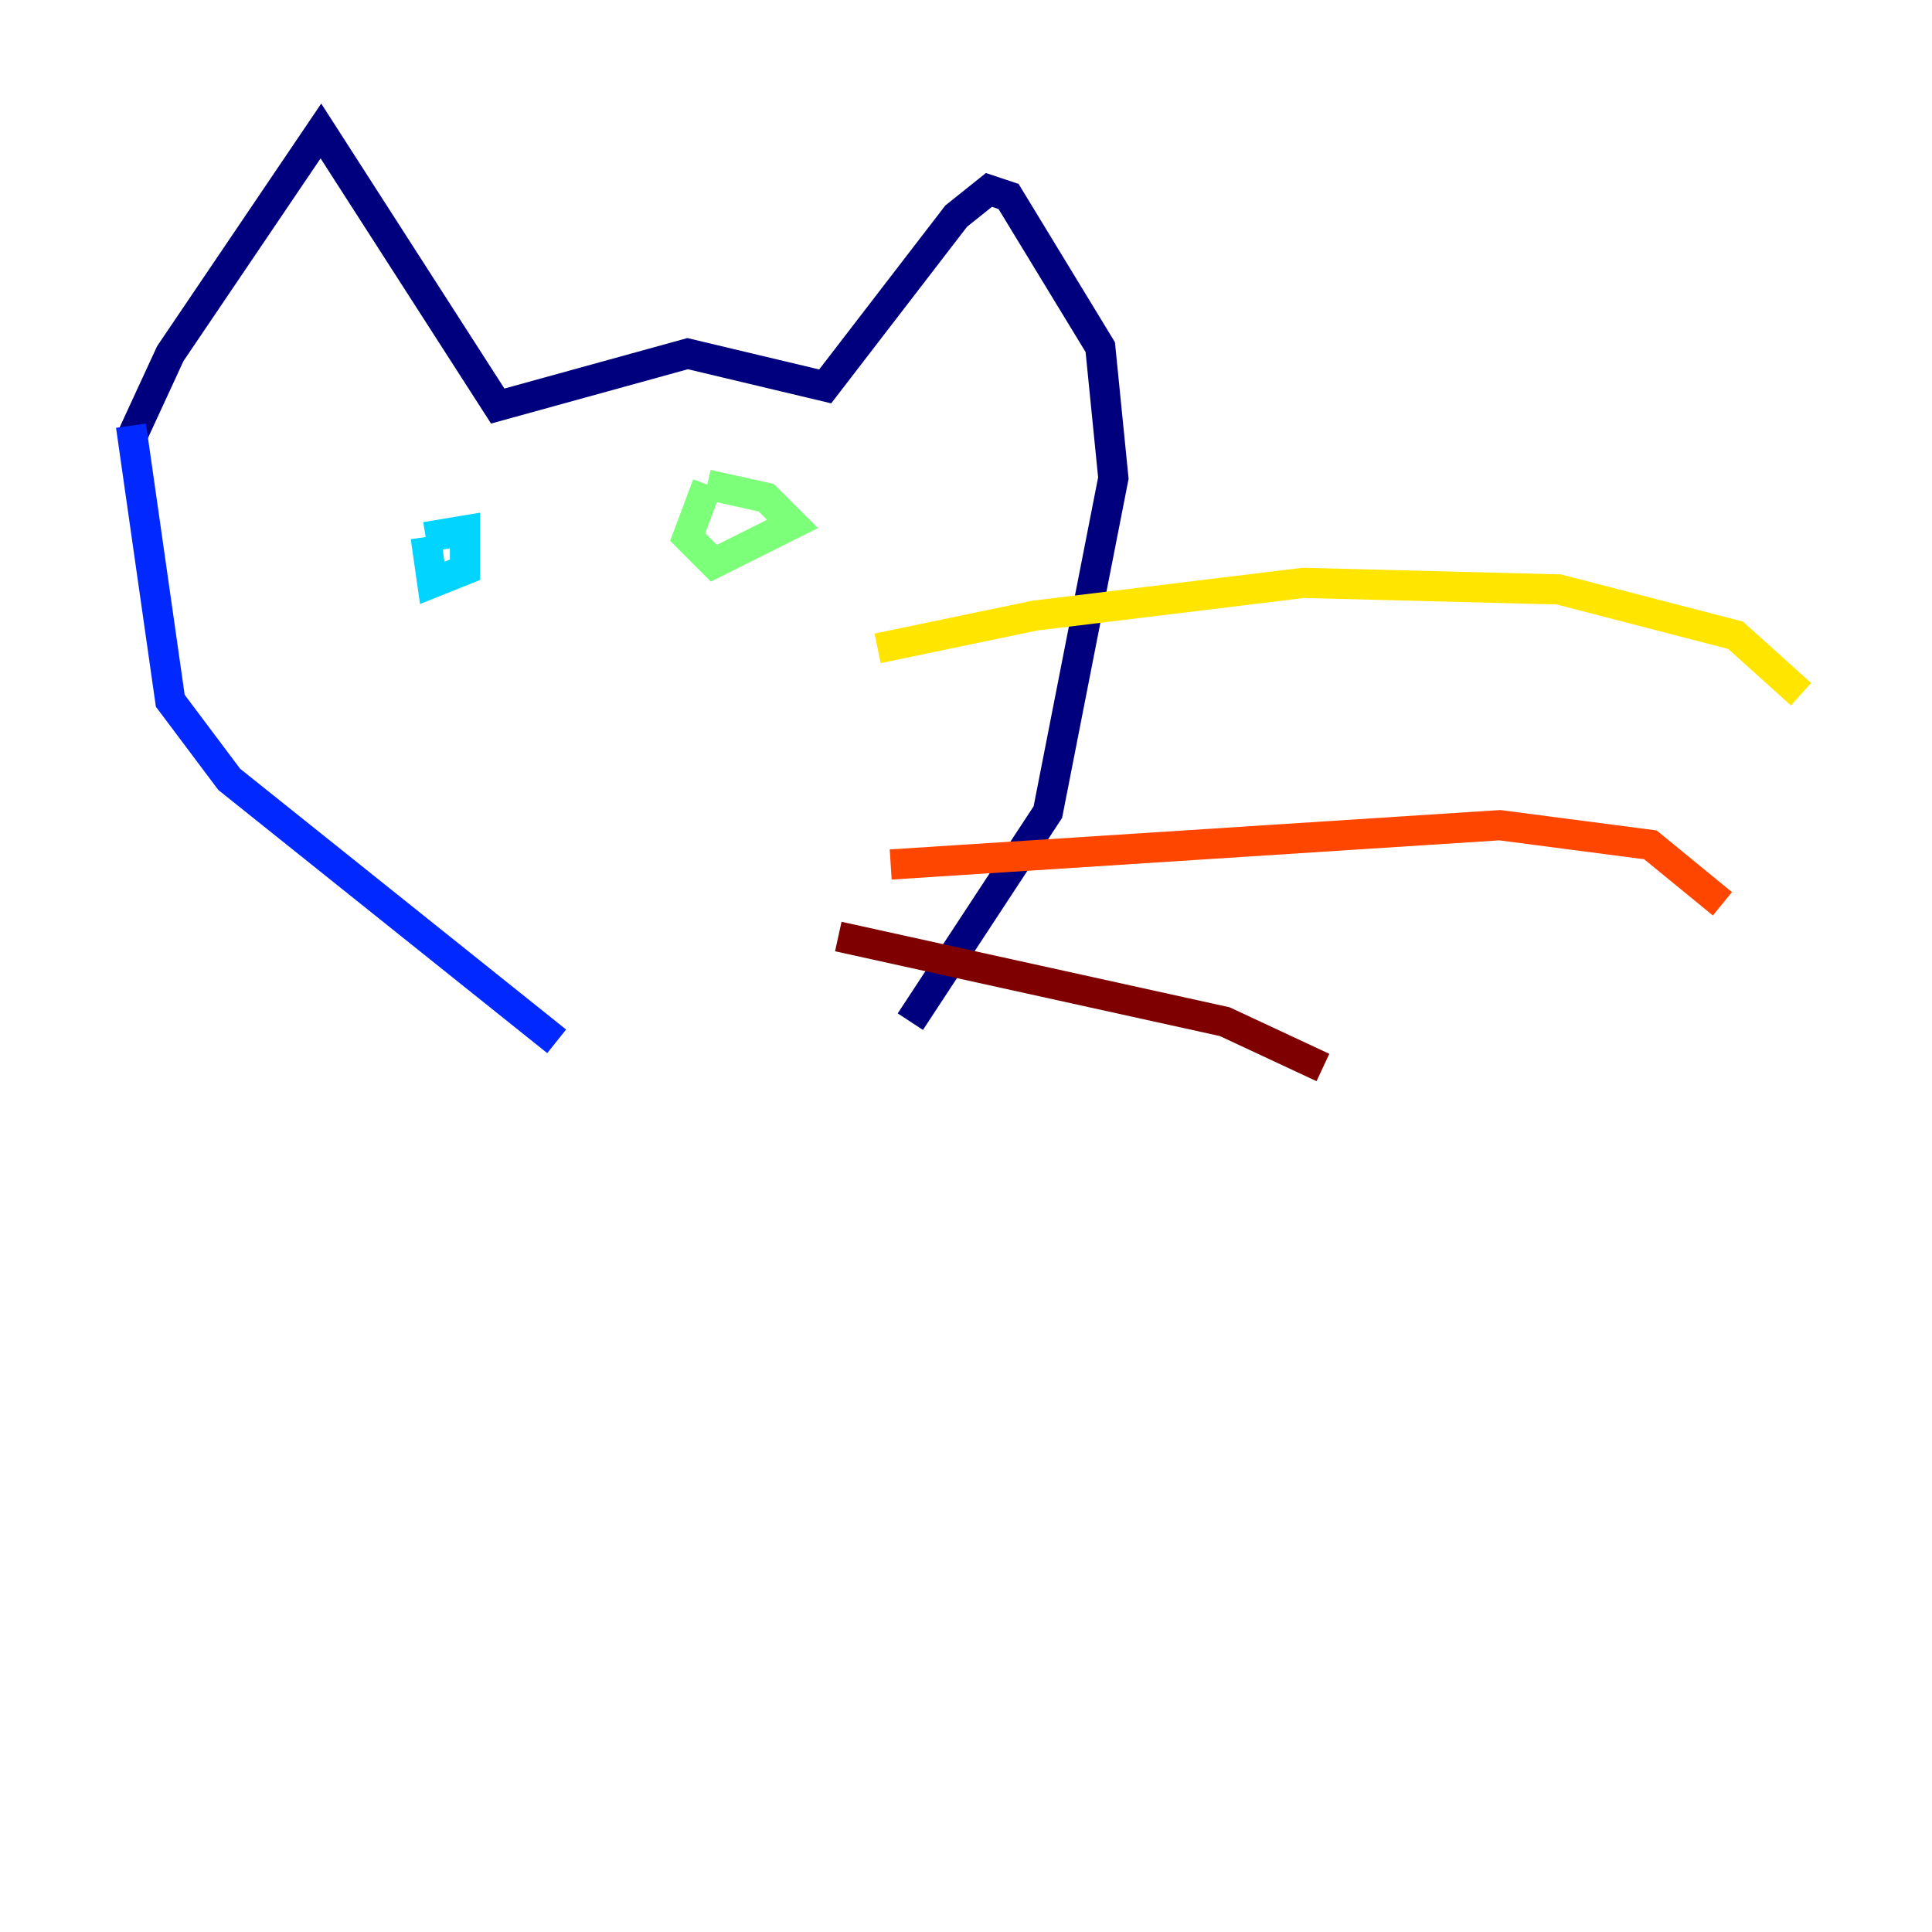 <?xml version="1.0" encoding="utf-8" ?>
<svg baseProfile="tiny" height="128" version="1.2" viewBox="0,0,128,128" width="128" xmlns="http://www.w3.org/2000/svg" xmlns:ev="http://www.w3.org/2001/xml-events" xmlns:xlink="http://www.w3.org/1999/xlink"><defs /><polyline fill="none" points="8.678,29.071 11.281,23.43 21.261,8.678 32.976,26.902 45.559,23.43 54.671,25.6 63.349,14.319 65.519,12.583 66.82,13.017 72.895,22.997 73.763,31.675 69.424,53.803 60.312,67.688" stroke="#00007f" stroke-width="2" /><polyline fill="none" points="8.678,28.203 11.281,46.427 15.186,51.634 36.881,68.99" stroke="#0028ff" stroke-width="2" /><polyline fill="none" points="28.203,35.58 28.637,38.617 30.807,37.749 30.807,35.146 28.203,35.58" stroke="#00d4ff" stroke-width="2" /><polyline fill="none" points="46.861,32.108 45.559,35.58 47.295,37.315 52.502,34.712 50.766,32.976 46.861,32.108" stroke="#7cff79" stroke-width="2" /><polyline fill="none" points="58.142,42.956 68.556,40.786 86.346,38.617 103.268,39.051 114.983,42.088 119.322,45.993" stroke="#ffe500" stroke-width="2" /><polyline fill="none" points="59.01,57.275 99.363,54.671 109.342,55.973 114.115,59.878" stroke="#ff4600" stroke-width="2" /><polyline fill="none" points="55.539,62.047 81.139,67.688 87.647,70.725" stroke="#7f0000" stroke-width="2" /></svg>